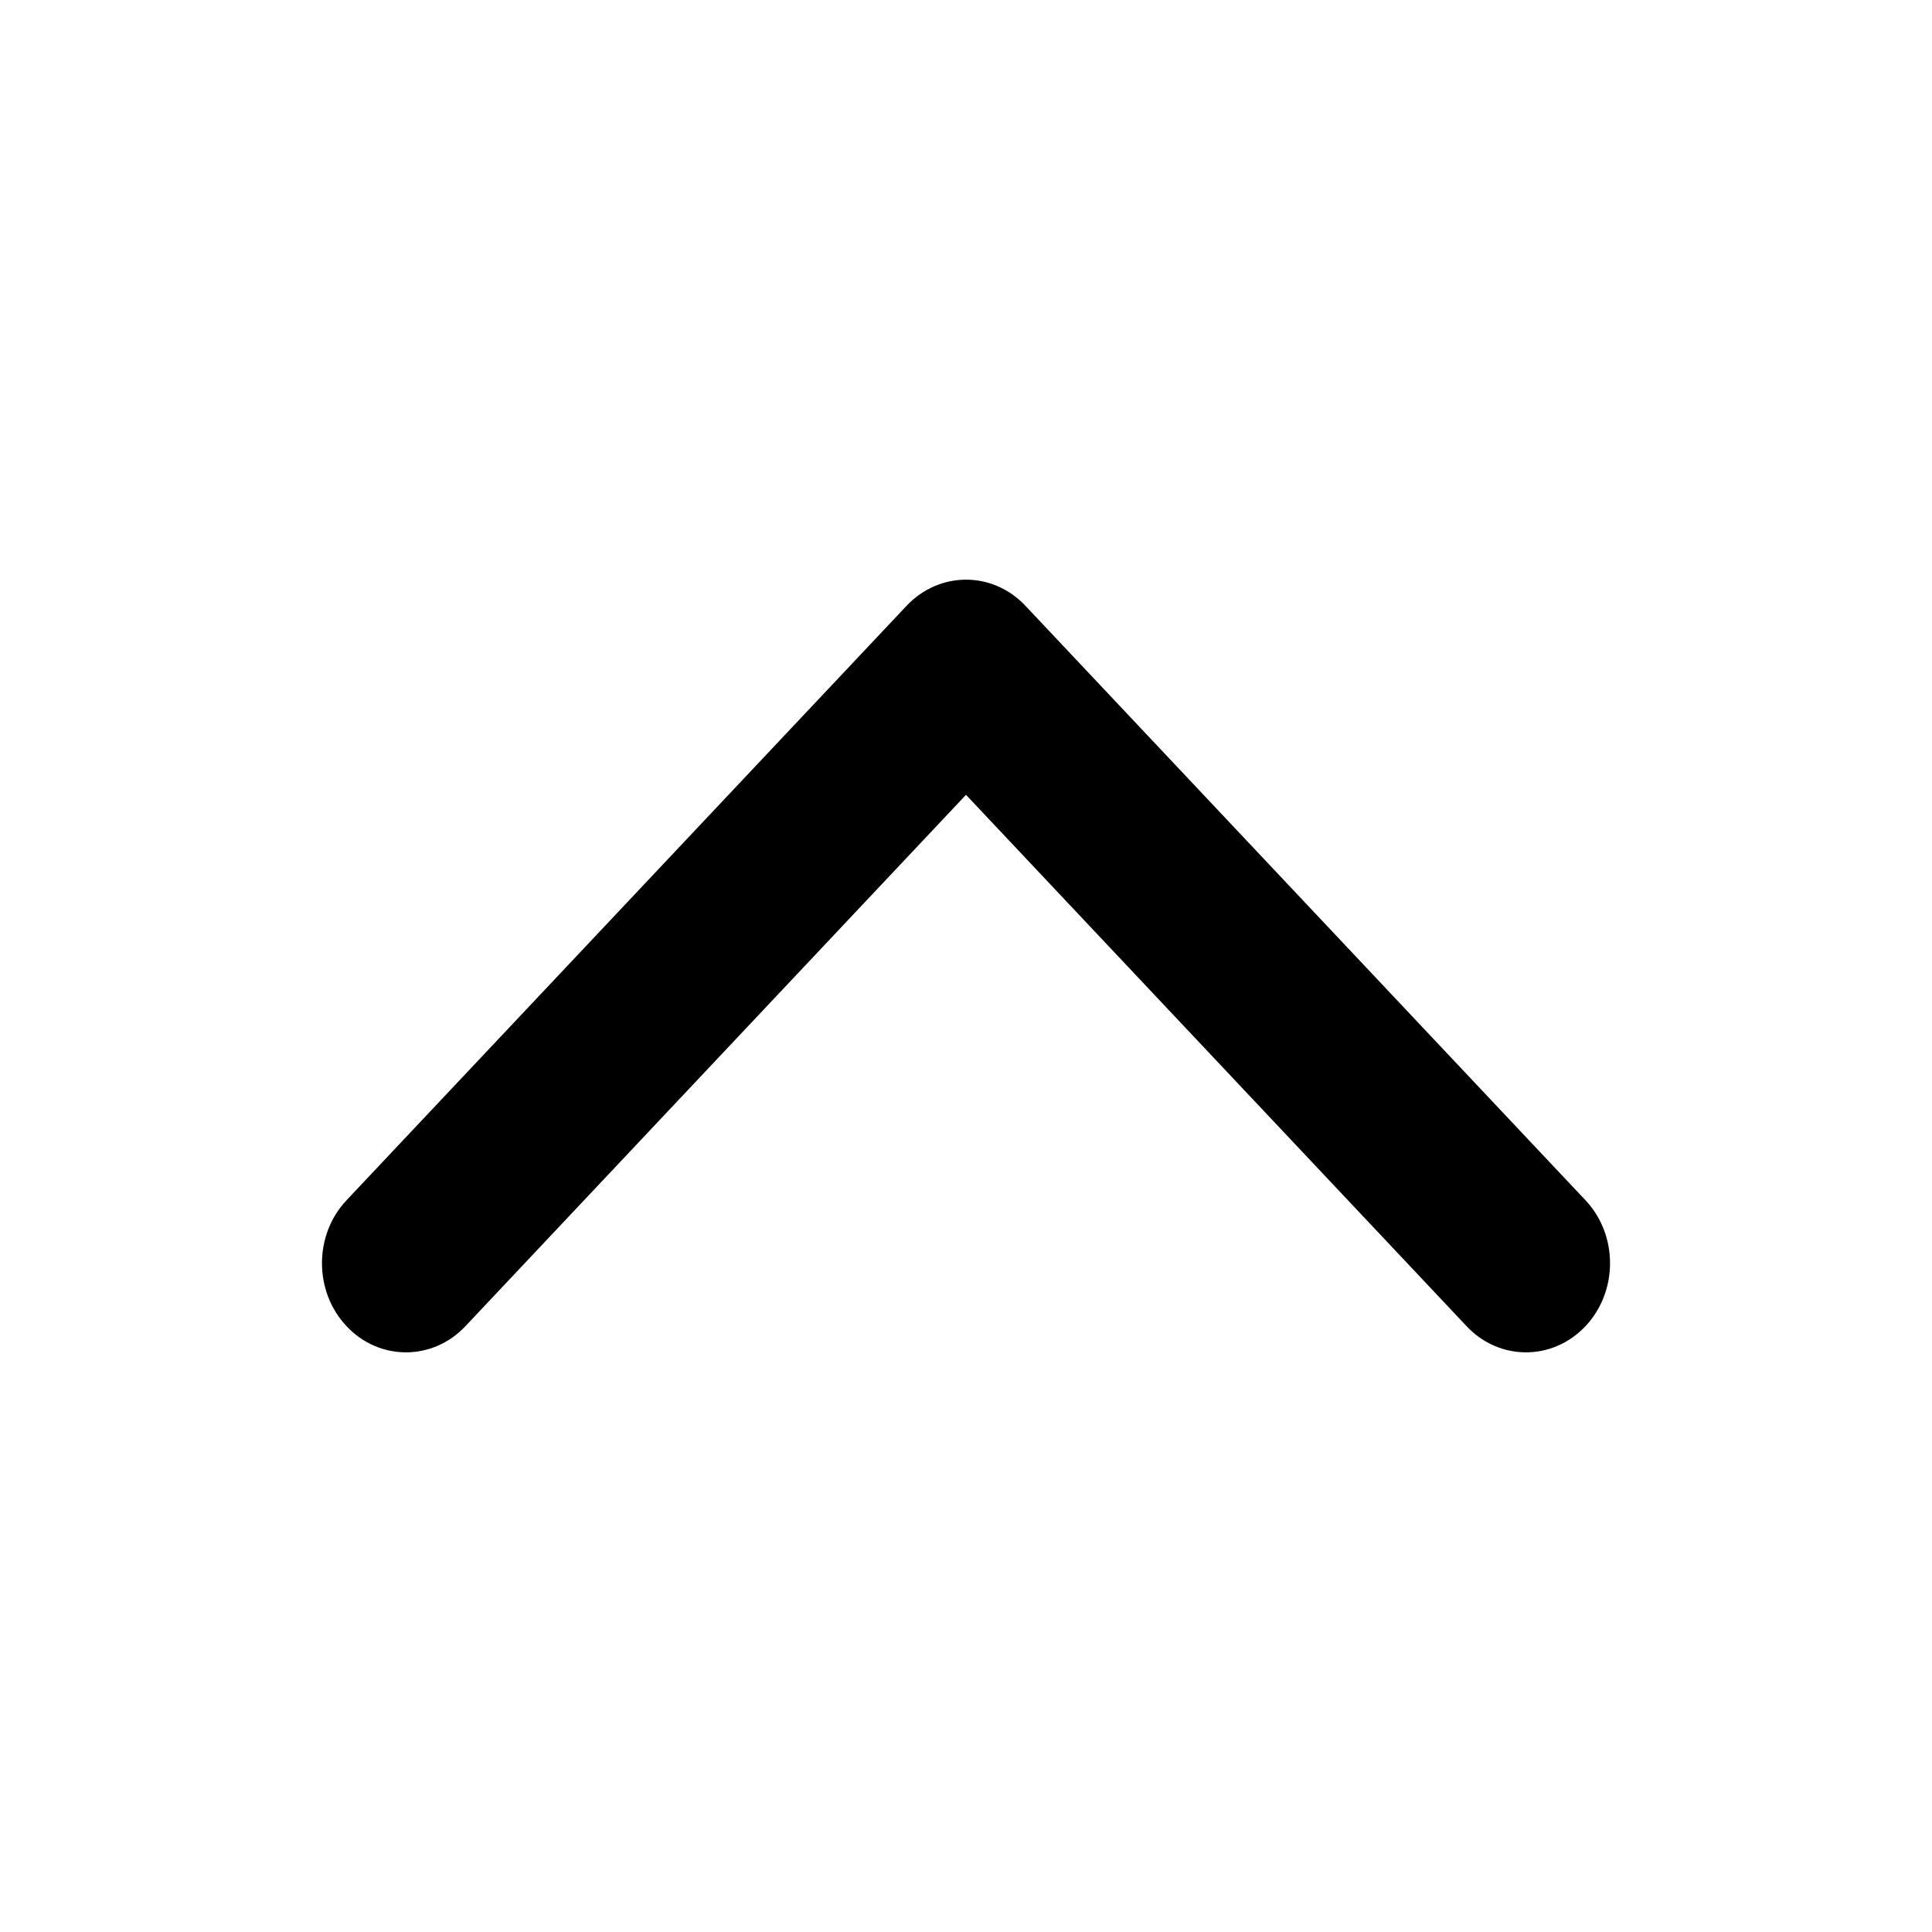 <svg
    id="arrow-up"
    version="1.1"
    sodipodi:docname="arrow-up.svg"
    width="15"
    height="15"
    inkscape:version="1.3.2 (091e20e, 2023-11-25)"
    xmlns:inkscape="http://www.inkscape.org/namespaces/inkscape"
    xmlns:sodipodi="http://sodipodi.sourceforge.net/DTD/sodipodi-0.dtd"
    xmlns="http://www.w3.org/2000/svg"
    xmlns:svg="http://www.w3.org/2000/svg">
    <defs
        id="defs1" />
    <sodipodi:namedview
        id="namedview1"
        pagecolor="#ffffff"
        bordercolor="#000000"
        borderopacity="0.25"
        inkscape:showpageshadow="2"
        inkscape:pageopacity="0.0"
        inkscape:pagecheckerboard="0"
        inkscape:deskcolor="#d1d1d1"
        inkscape:zoom="1.5733333"
        inkscape:cx="149.36441"
        inkscape:cy="75"
        inkscape:window-width="1472"
        inkscape:window-height="847"
        inkscape:window-x="0"
        inkscape:window-y="37"
        inkscape:window-maximized="1"
        inkscape:current-layer="arrow-up" />
    <path
        fill-rule="evenodd"
        clip-rule="evenodd"
        d="m 2.691,10.297 c -0.255,-0.27 -0.255,-0.709 0,-0.979 l 4.348,-4.615 c 0.255,-0.27 0.668,-0.27 0.922,0 l 4.348,4.615 c 0.255,0.27 0.255,0.709 0,0.979 -0.255,0.27 -0.668,0.27 -0.922,0 l -3.887,-4.126 -3.887,4.126 c -0.255,0.27 -0.668,0.27 -0.922,0 z"
        id="path1" />
</svg>
